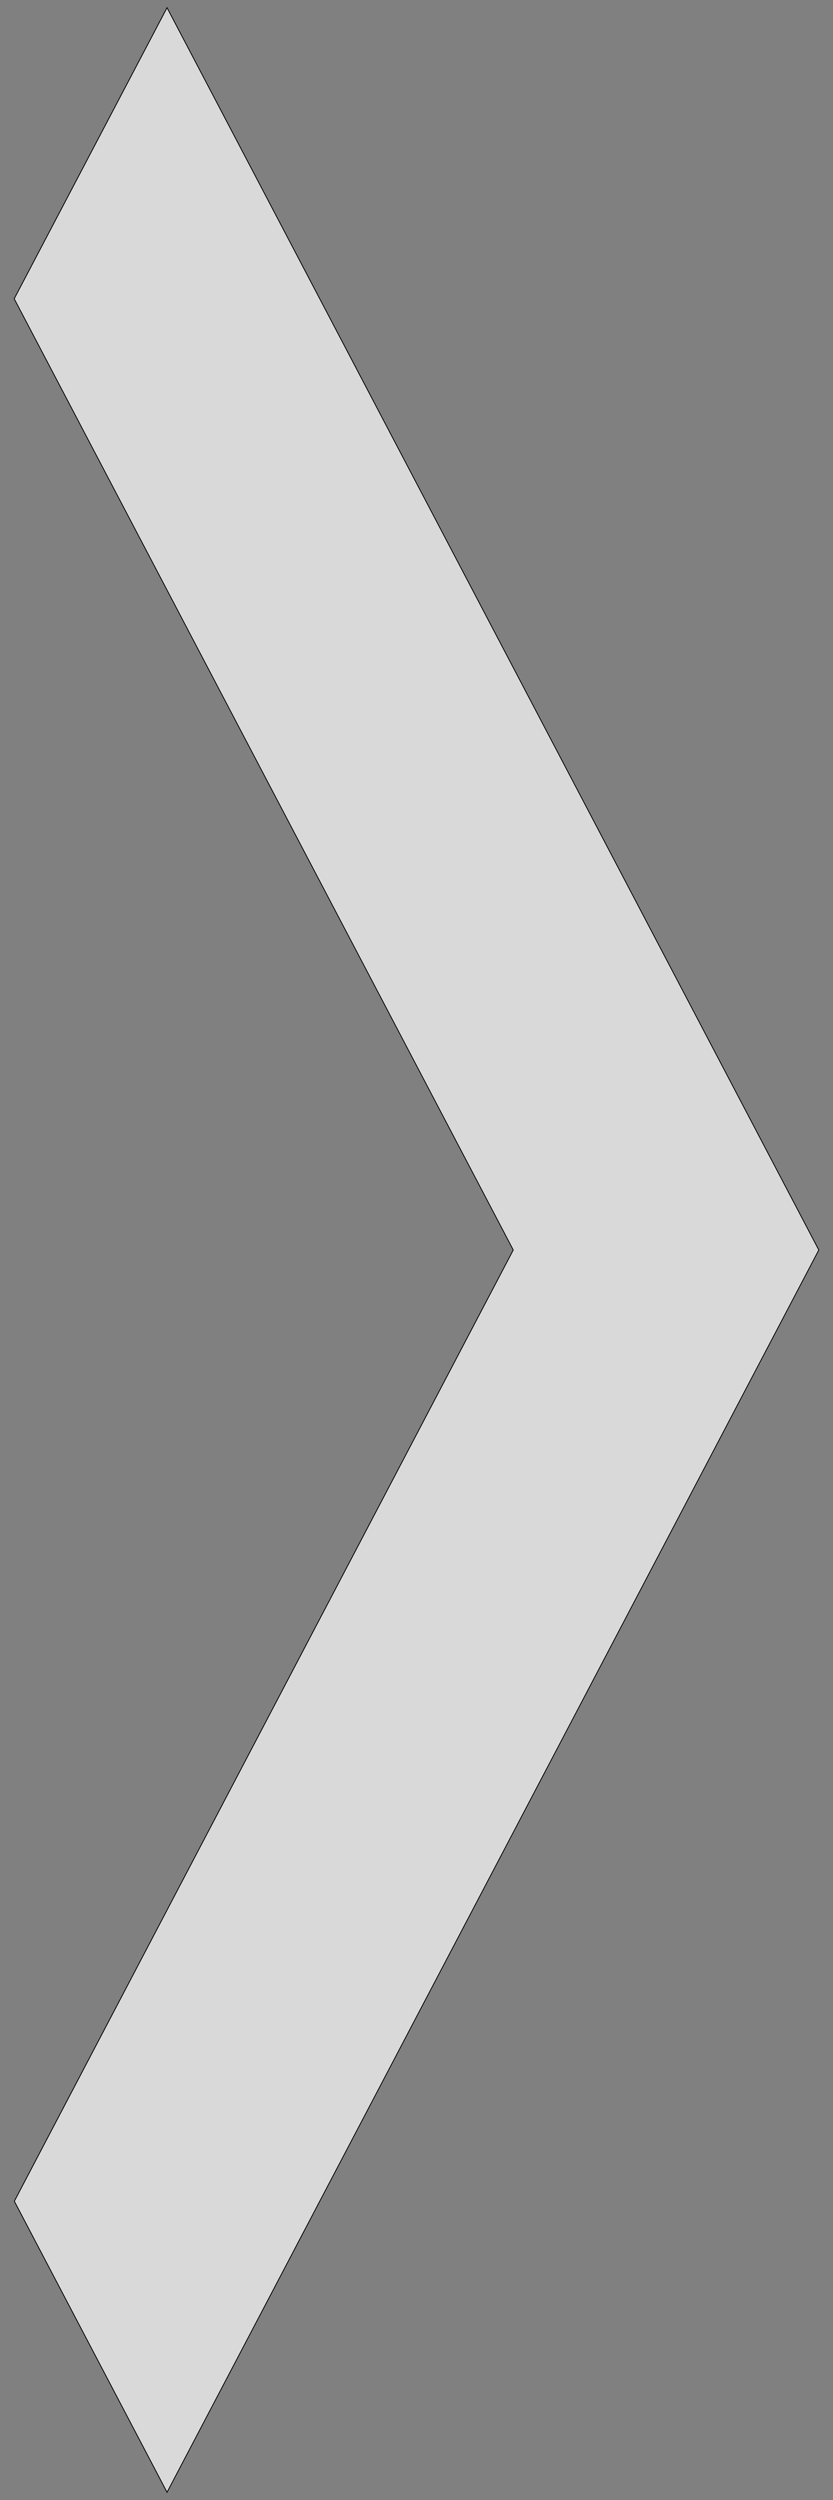<svg fill="rgba(255, 255, 255, 0.7)" width="1000" height="3000" xmlns="http://www.w3.org/2000/svg" stroke="null"
     style="vector-effect: non-scaling-stroke;">
    <rect width="100%" height="100%" fill="#808080" stroke="none"/>
    <g transform="rotate(-180 500,1500) " stroke="null" id="svg_1">
        <path stroke="null" id="svg_3"
              d="m982.79,358.52l-598.957,1141.48l599.117,1141.48l-183.471,349.259l-782.428,-1490.738l782.428,-1490.738l183.312,349.259z"/>
    </g>
</svg>